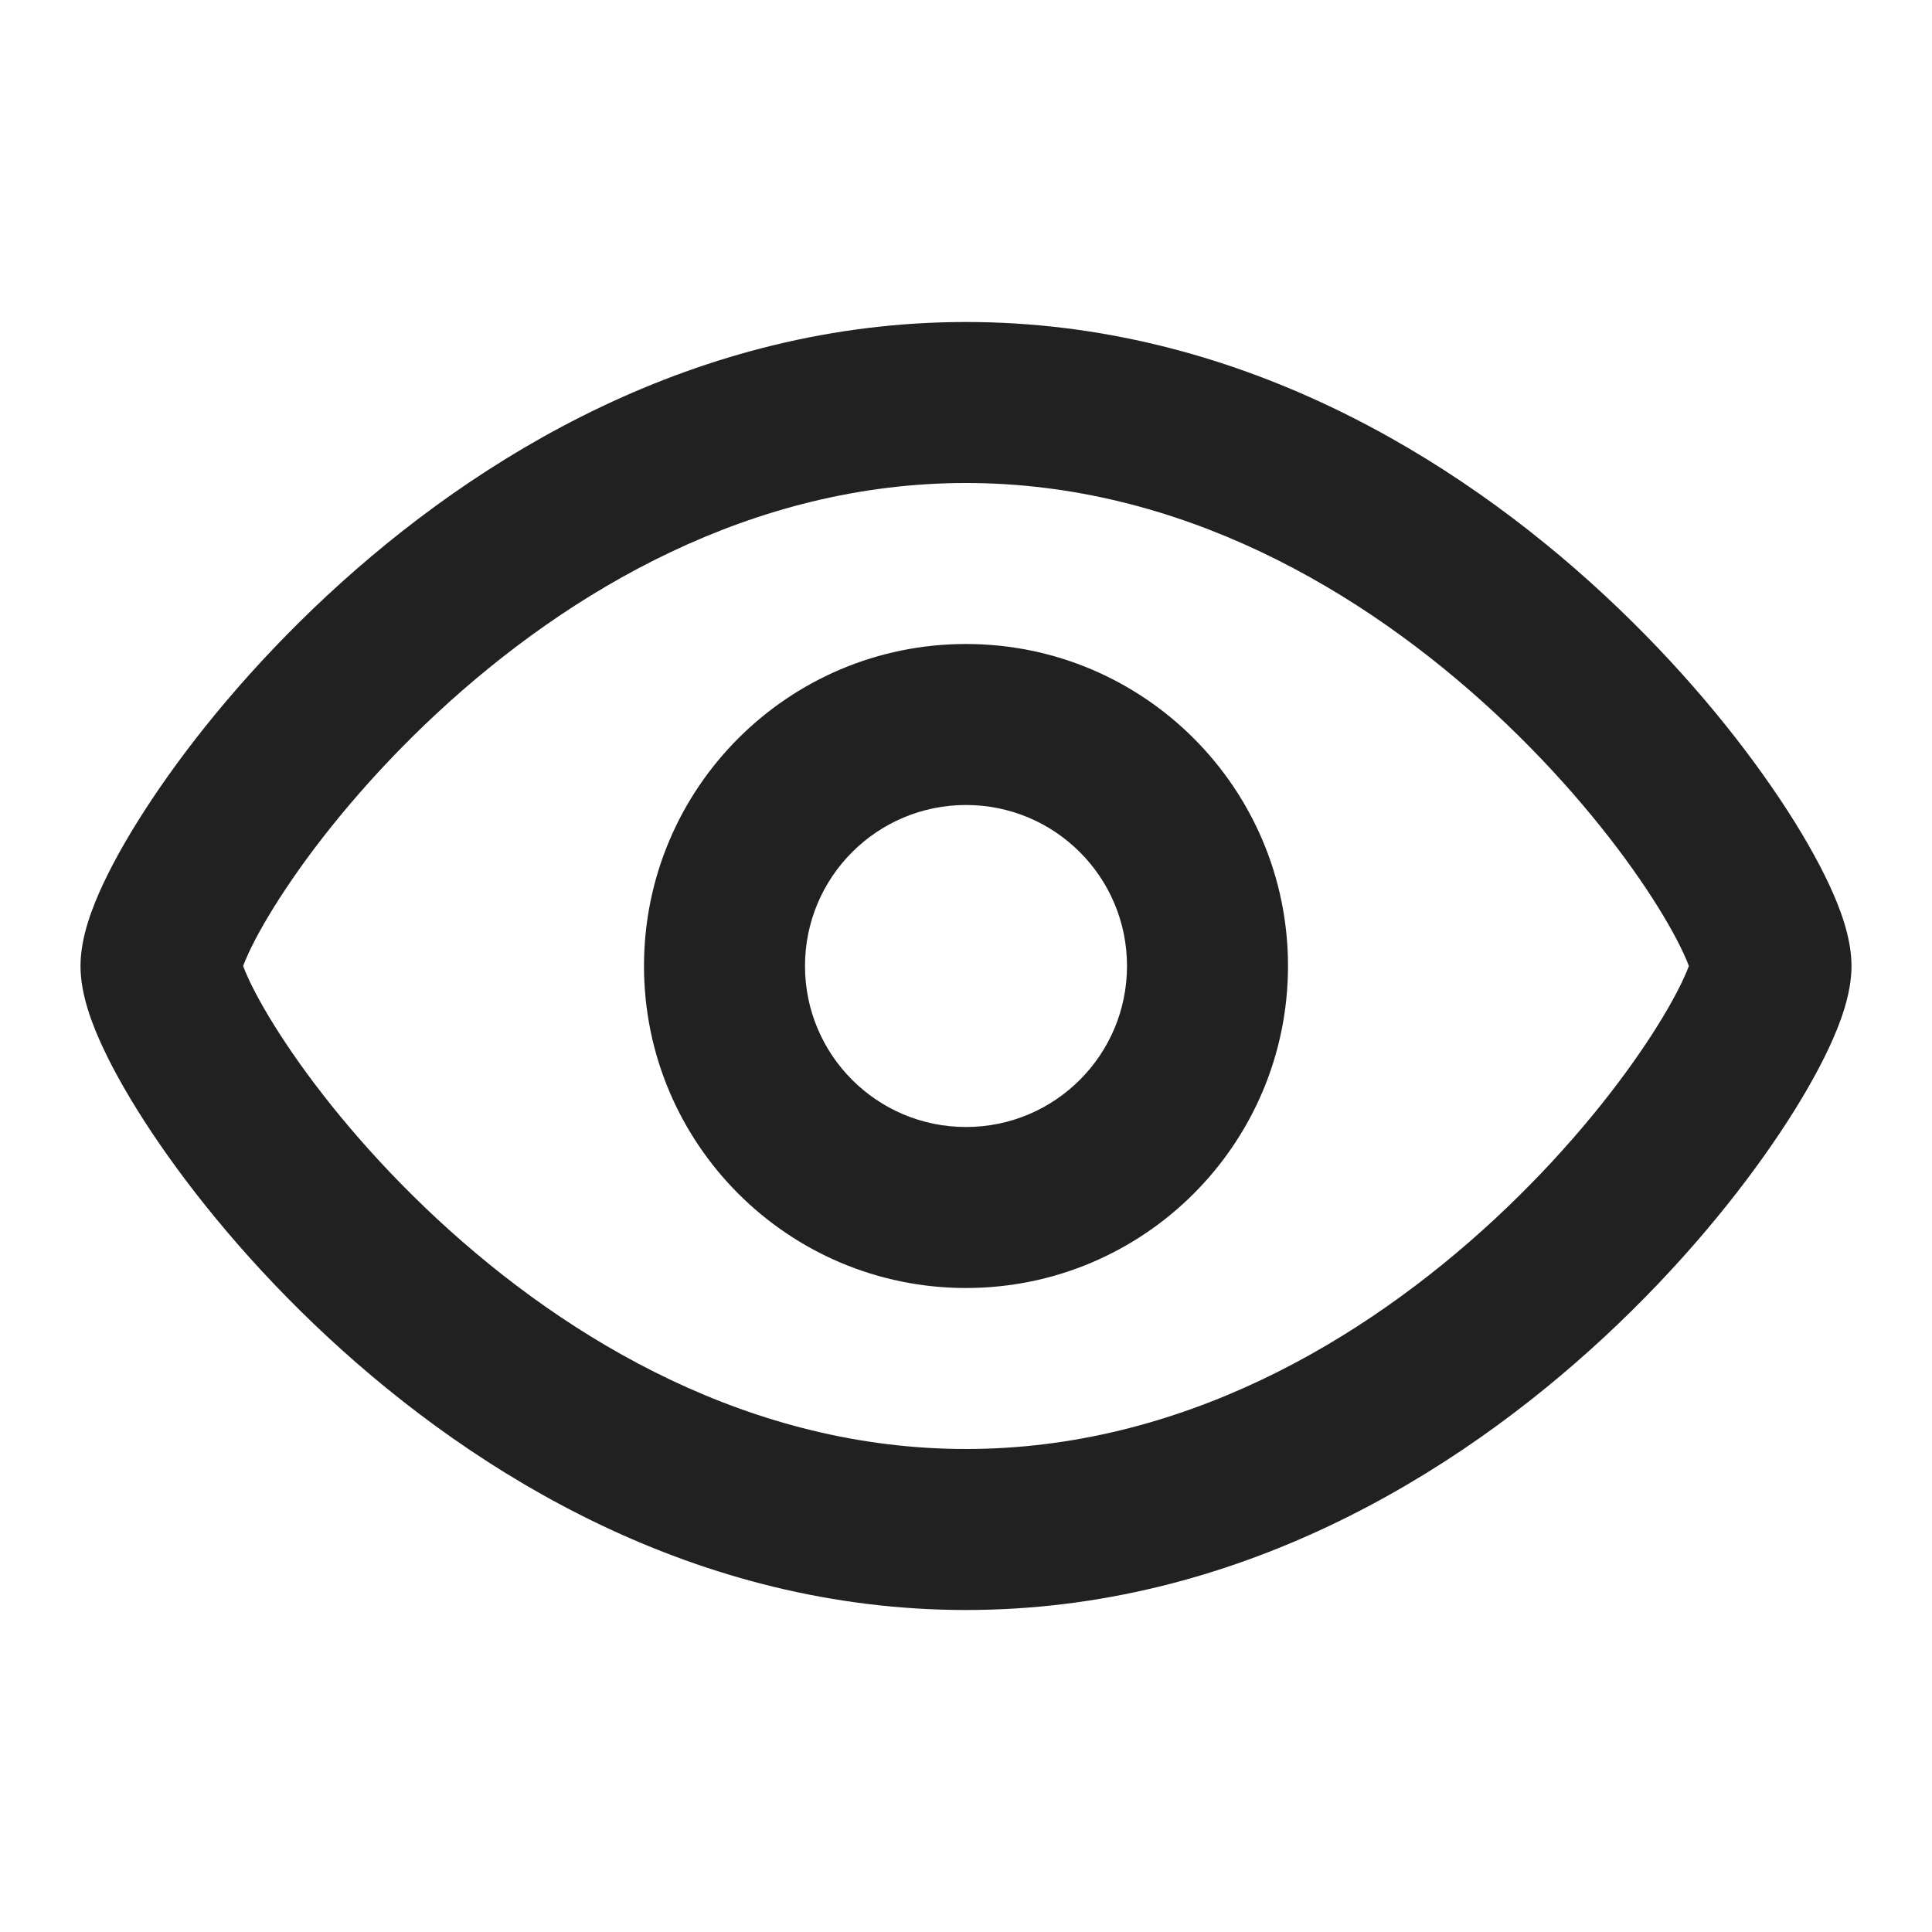 <svg width="24" height="24" viewBox="0 0 24 24" fill="none" xmlns="http://www.w3.org/2000/svg">
<path fill-rule="evenodd" clip-rule="evenodd" d="M4.07 7.392C5.926 5.668 8.658 4 12 4C15.342 4 18.074 5.668 19.93 7.392C20.864 8.259 21.602 9.163 22.113 9.93C22.368 10.312 22.575 10.673 22.723 10.99C22.848 11.259 23 11.637 23 12C23 12.363 22.848 12.741 22.723 13.01C22.575 13.327 22.368 13.688 22.113 14.07C21.602 14.837 20.864 15.741 19.93 16.608C18.074 18.332 15.342 20 12 20C8.658 20 5.926 18.332 4.07 16.608C3.136 15.741 2.398 14.837 1.887 14.07C1.632 13.688 1.425 13.327 1.277 13.01C1.152 12.741 1 12.363 1 12C1 11.637 1.152 11.259 1.277 10.99C1.425 10.673 1.632 10.312 1.887 9.93C2.398 9.163 3.136 8.259 4.07 7.392ZM3.02 12C3.034 12.037 3.056 12.092 3.09 12.165C3.185 12.369 3.337 12.64 3.551 12.961C3.977 13.601 4.614 14.384 5.43 15.142C7.074 16.668 9.342 18 12 18C14.658 18 16.926 16.668 18.57 15.142C19.386 14.384 20.023 13.601 20.449 12.961C20.663 12.64 20.815 12.369 20.91 12.165C20.944 12.092 20.966 12.037 20.98 12C20.966 11.963 20.944 11.908 20.91 11.835C20.815 11.631 20.663 11.36 20.449 11.039C20.023 10.399 19.386 9.616 18.57 8.858C16.926 7.332 14.658 6 12 6C9.342 6 7.074 7.332 5.43 8.858C4.614 9.616 3.977 10.399 3.551 11.039C3.337 11.36 3.185 11.631 3.09 11.835C3.056 11.908 3.034 11.963 3.02 12Z" fill="#212121"/>
<path fill-rule="evenodd" clip-rule="evenodd" d="M8 12C8 9.791 9.791 8 12 8C14.209 8 16 9.791 16 12C16 14.209 14.209 16 12 16C9.791 16 8 14.209 8 12ZM12 10C10.895 10 10 10.895 10 12C10 13.105 10.895 14 12 14C13.105 14 14 13.105 14 12C14 10.895 13.105 10 12 10Z" fill="#212121"/>
</svg>
